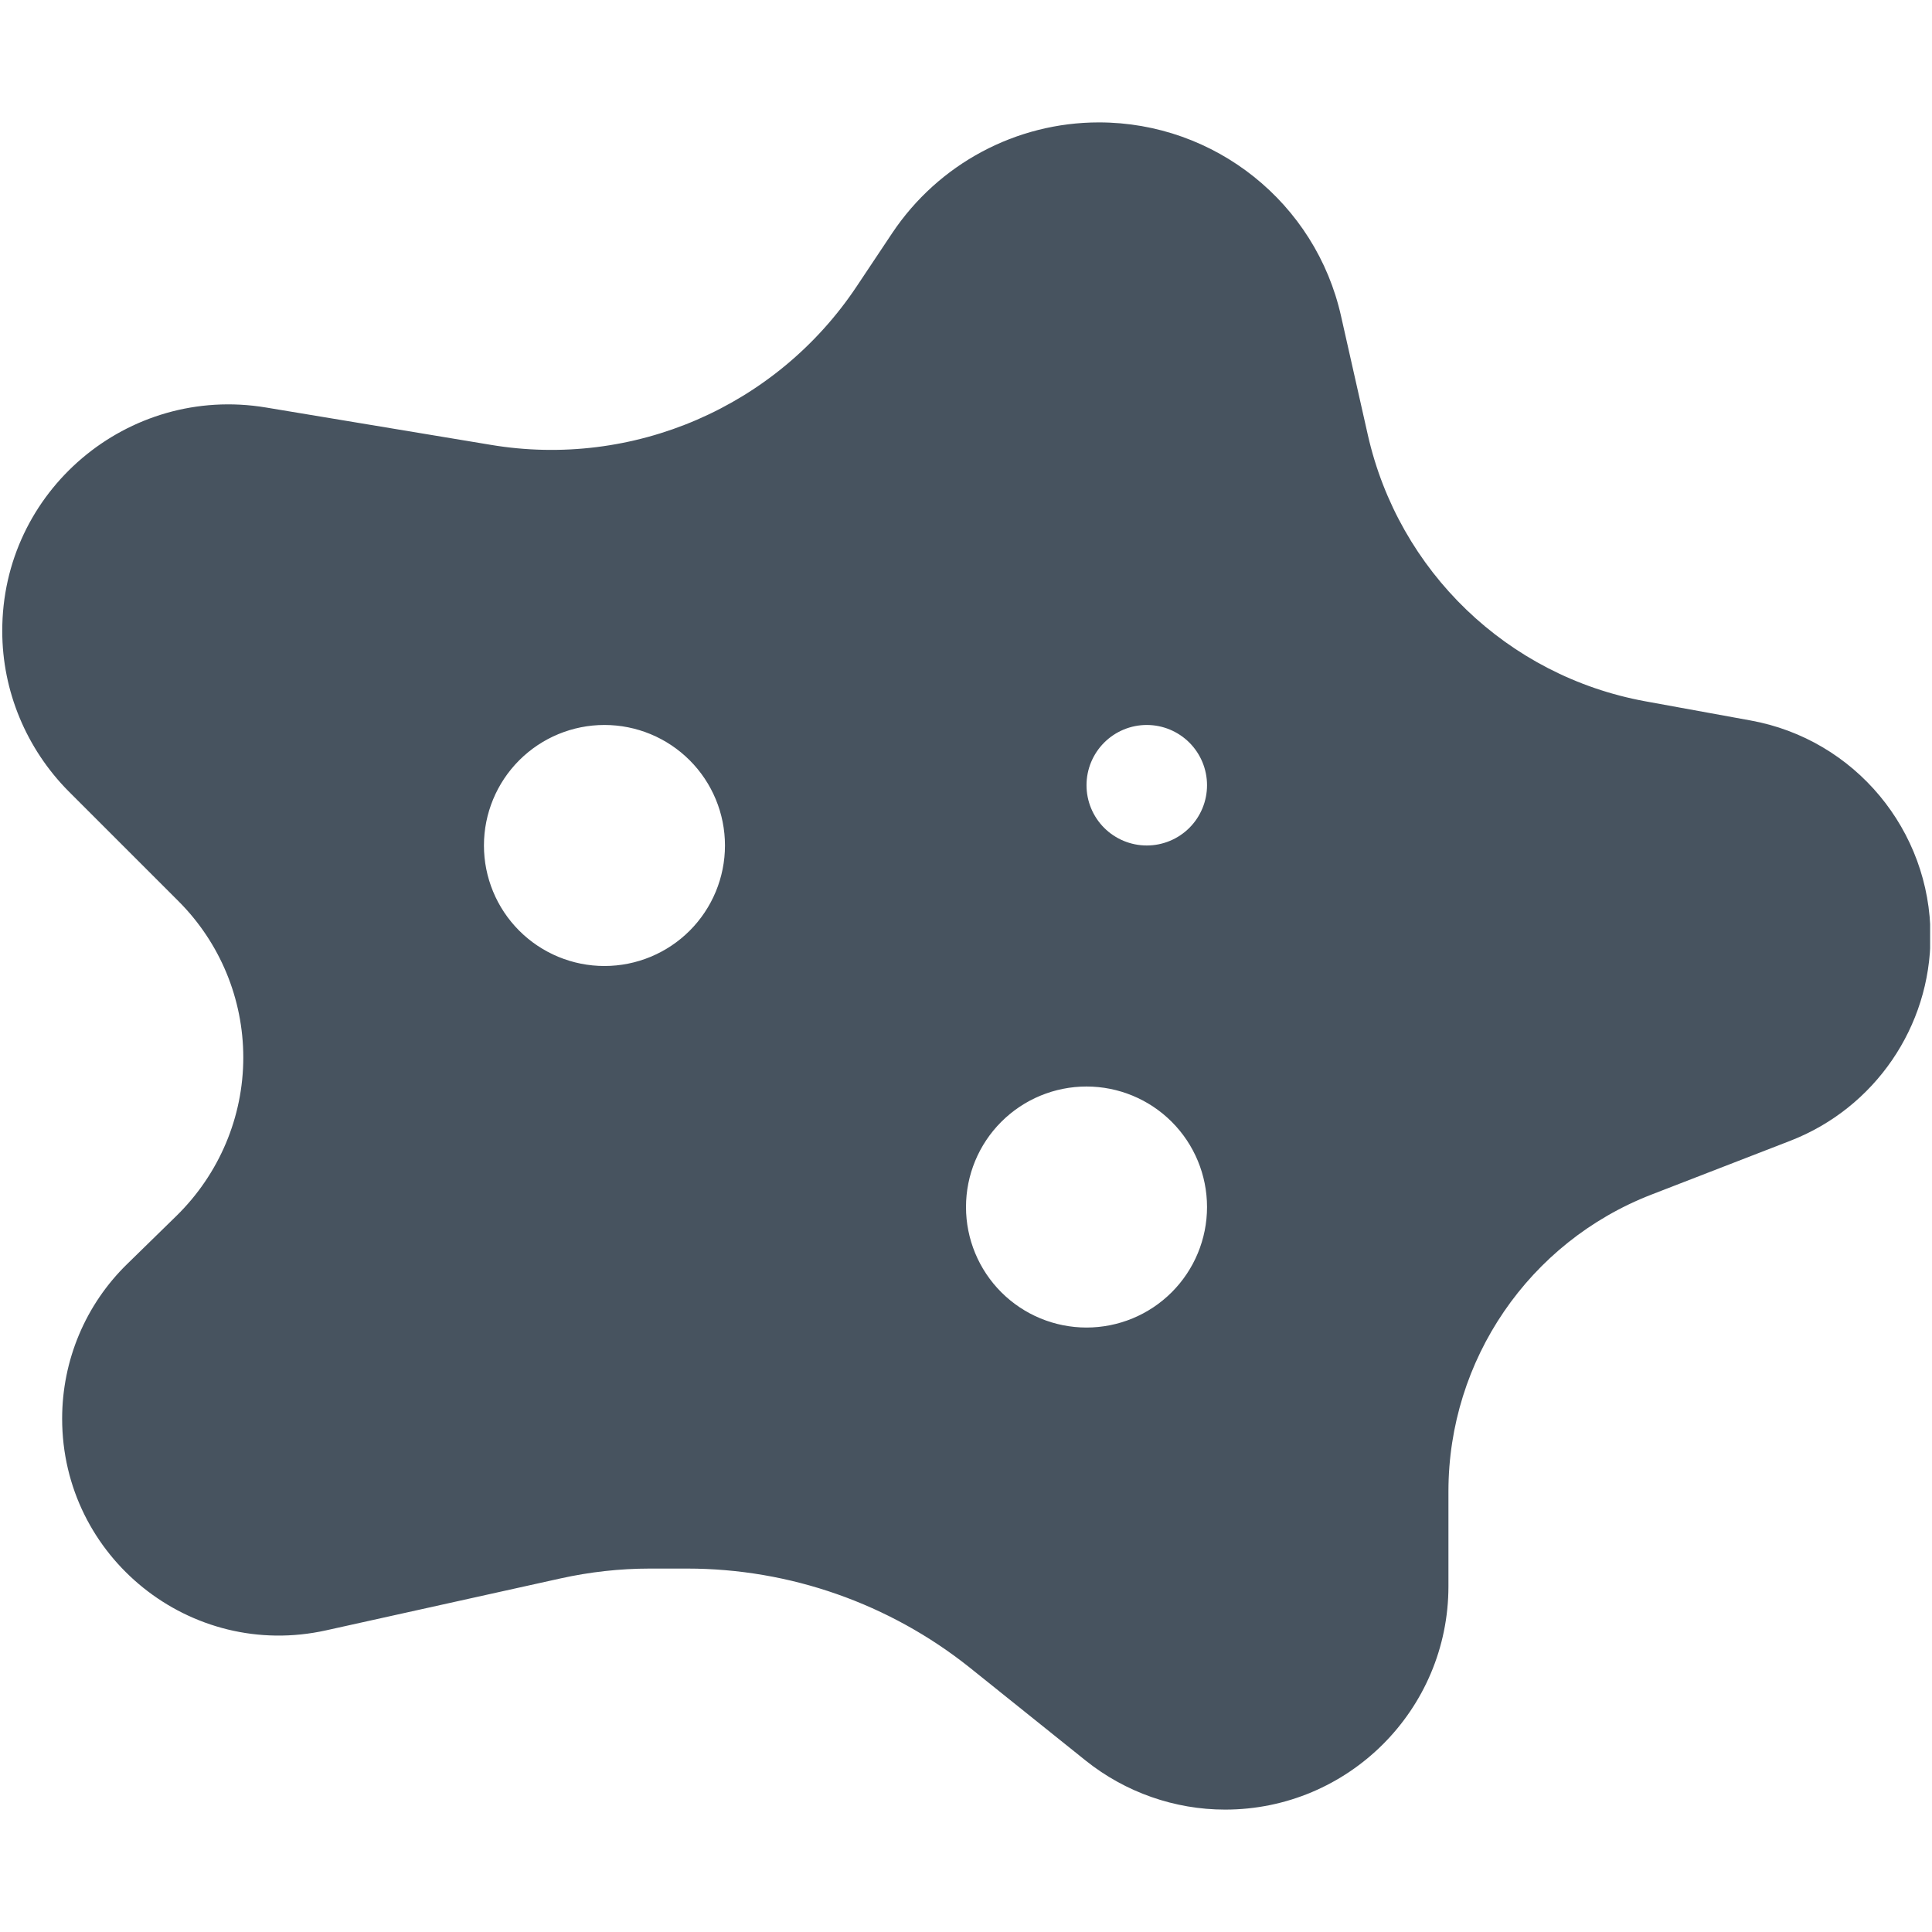 <svg width="513" height="513" viewBox="0 0 513 513" fill="none" xmlns="http://www.w3.org/2000/svg">
<g clip-path="url(#clip0_104_1128)">
<path d="M236.9 61.9L227.5 76C206.2 108 168.1 124.5 130.2 118.1L70.6 108.2C33.9 102.1 0.5 130.4 0.6 167.6C0.6 183.5 7 198.8 18.2 210.1L47.4 239.3C58.4 250.3 64.6 265.2 64.6 280.8C64.6 296.6 58.2 311.7 46.9 322.8L33.8 335.6C22.7 346.4 16.5 361.2 16.5 376.7C16.5 413.5 50.6 440.9 86.6 432.9L148.9 419.1C156.6 417.4 164.6 416.5 172.5 416.5H182.5C209.7 416.5 236.2 425.8 257.5 442.8L288.3 467.5C298.8 475.9 311.9 480.5 325.3 480.5C358 480.5 384.6 454 384.6 421.2V396C384.6 361.1 406 329.8 438.5 317.2L475.4 302.9C497.8 294.2 512.6 272.6 512.6 248.6C512.6 220.5 492.5 196.3 464.8 191.3L436.8 186.2C400.3 179.5 371.4 151.7 363.2 115.5L356.1 84C349.4 53.9 322.6 32.5 291.8 32.5C269.8 32.5 249.2 43.5 236.9 61.9ZM160.5 192.5C168.987 192.5 177.126 195.871 183.127 201.873C189.128 207.874 192.5 216.013 192.5 224.5C192.5 232.987 189.128 241.126 183.127 247.127C177.126 253.129 168.987 256.5 160.5 256.5C152.013 256.5 143.874 253.129 137.872 247.127C131.871 241.126 128.5 232.987 128.5 224.5C128.5 216.013 131.871 207.874 137.872 201.873C143.874 195.871 152.013 192.5 160.5 192.5ZM288.5 208.5C288.5 204.257 290.186 200.187 293.186 197.186C296.187 194.186 300.256 192.5 304.5 192.5C308.743 192.5 312.813 194.186 315.814 197.186C318.814 200.187 320.5 204.257 320.5 208.5C320.5 212.743 318.814 216.813 315.814 219.814C312.813 222.814 308.743 224.5 304.5 224.5C300.256 224.5 296.187 222.814 293.186 219.814C290.186 216.813 288.5 212.743 288.5 208.5ZM288.5 288.5C296.987 288.5 305.126 291.871 311.127 297.873C317.128 303.874 320.5 312.013 320.5 320.5C320.5 328.987 317.128 337.126 311.127 343.127C305.126 349.129 296.987 352.5 288.5 352.5C280.013 352.5 271.874 349.129 265.872 343.127C259.871 337.126 256.5 328.987 256.5 320.5C256.5 312.013 259.871 303.874 265.872 297.873C271.874 291.871 280.013 288.5 288.5 288.5Z" fill="#47535F"/>
</g>
<defs>
<clipPath id="clip0_104_1128">
<rect width="512" height="512" fill="white" transform="translate(0.5 0.5)"/>
</clipPath>
</defs>
</svg>
